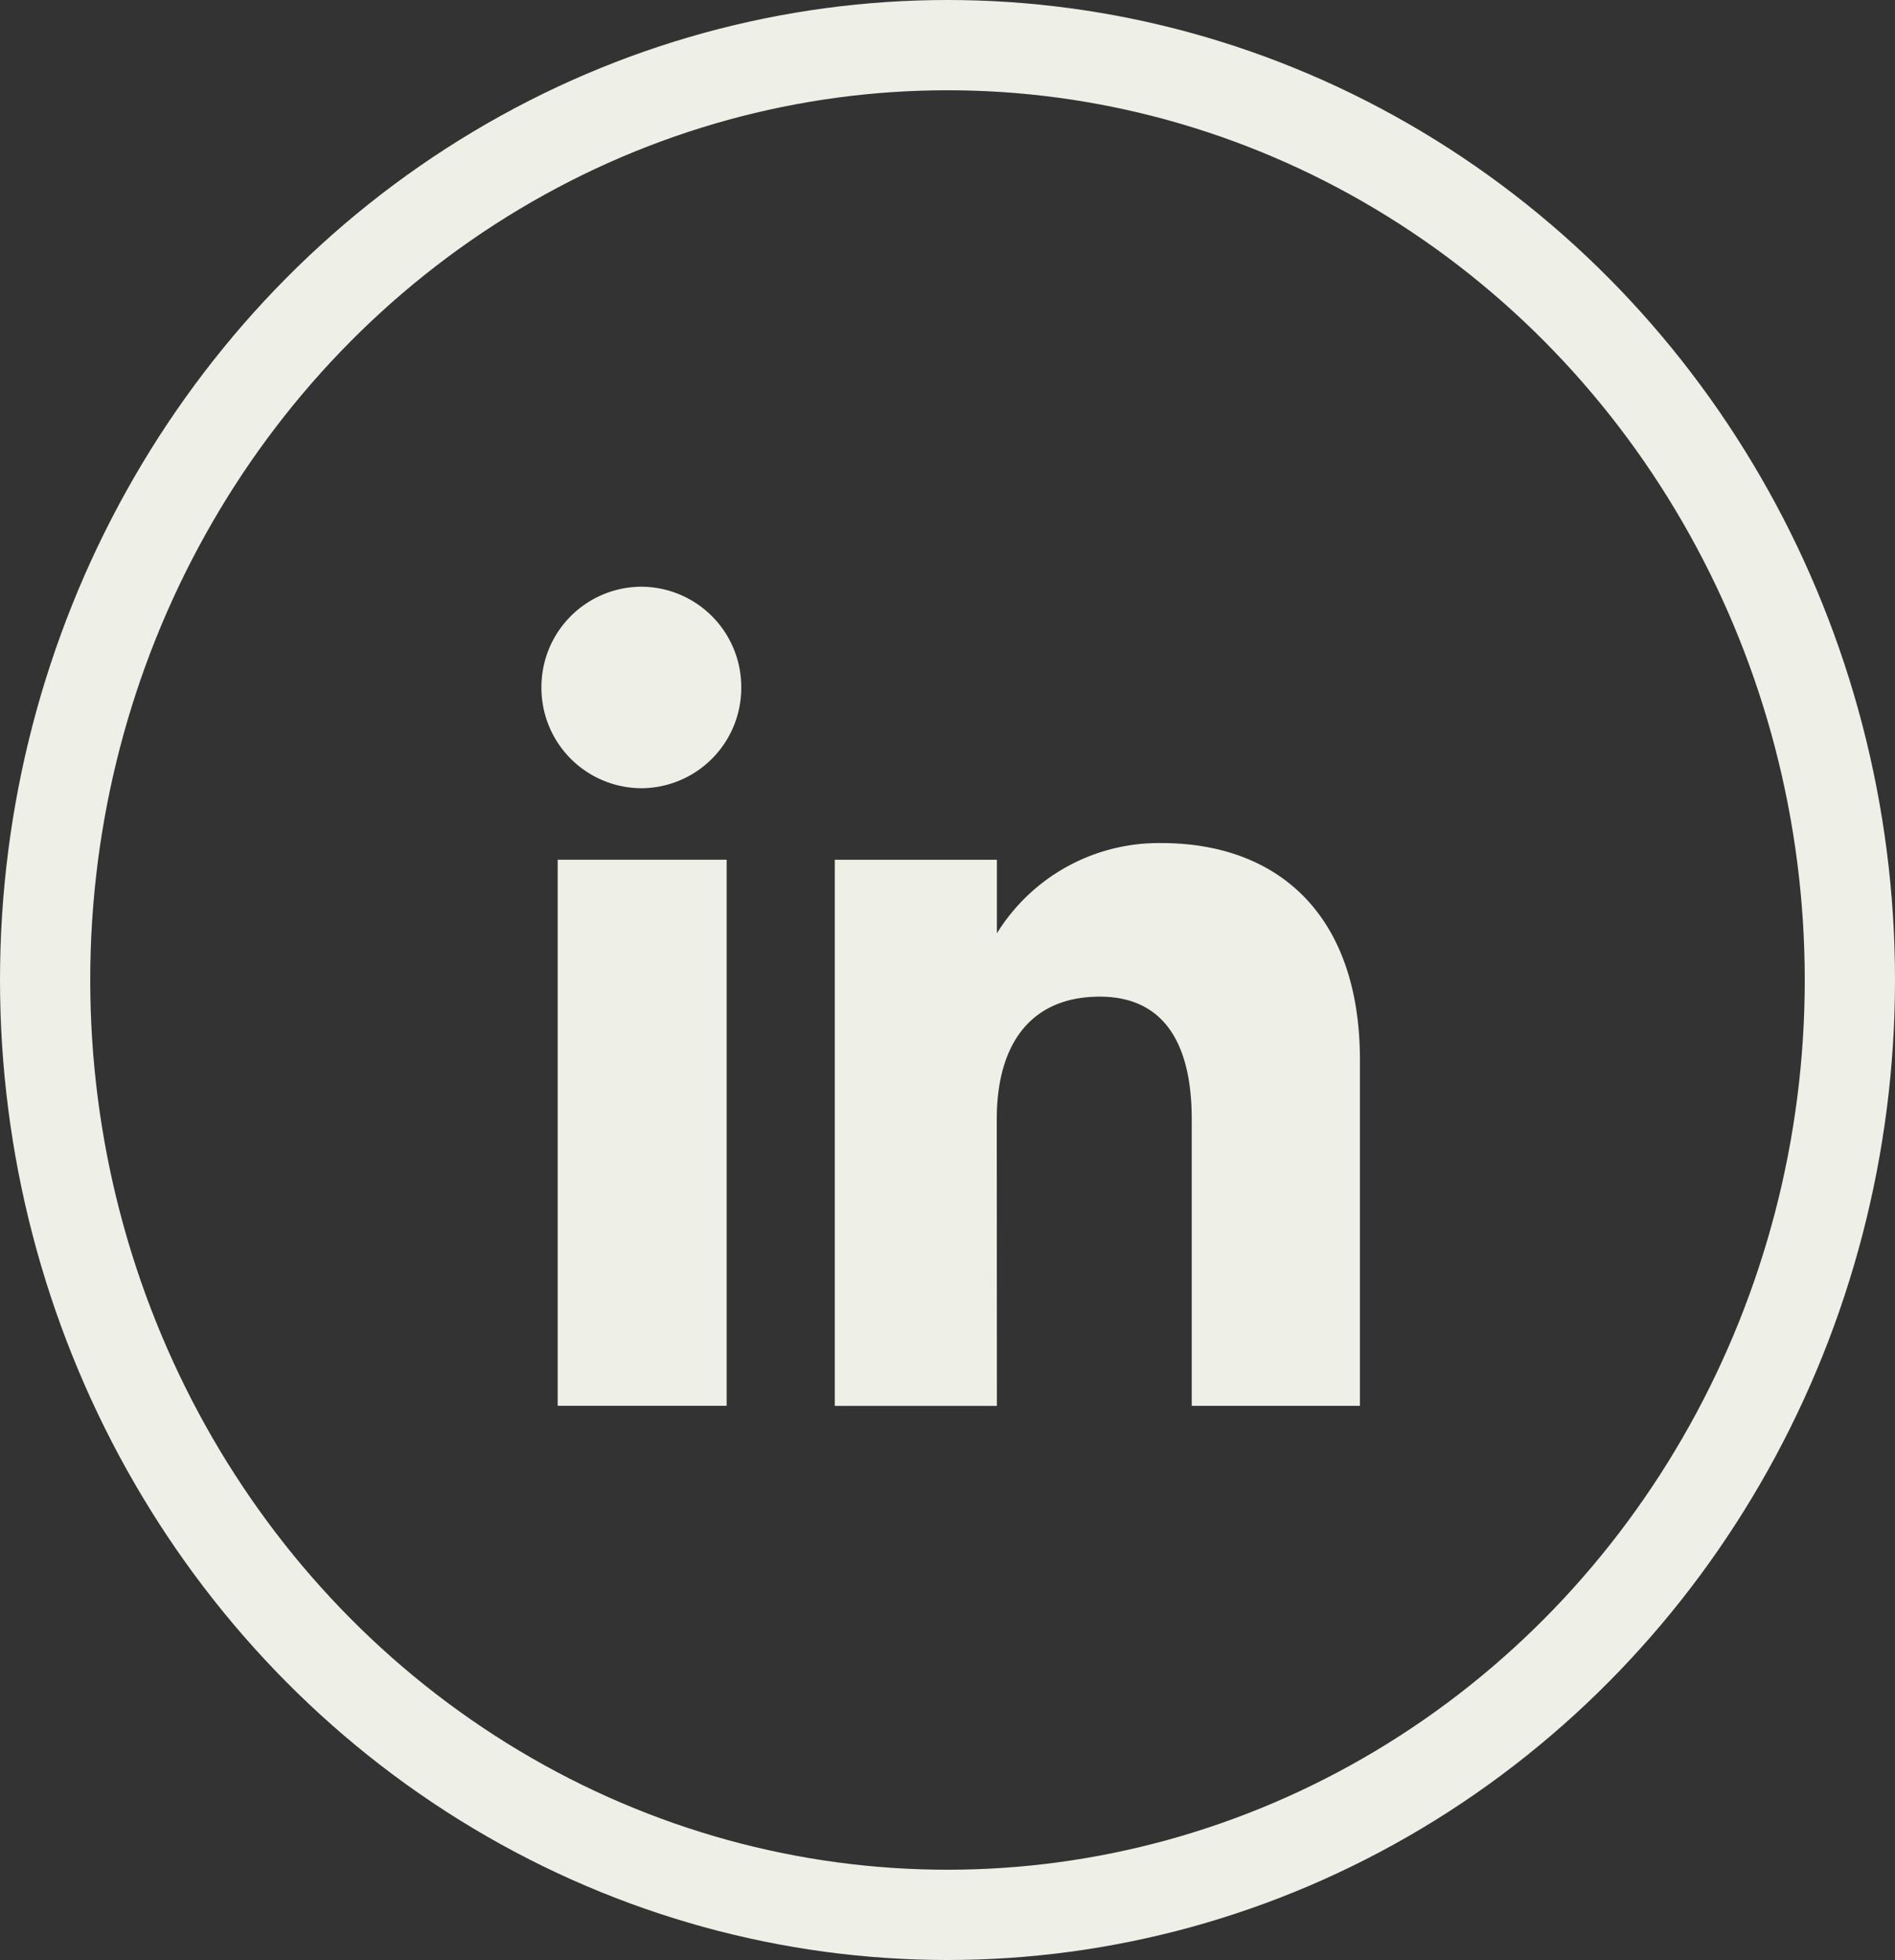 <svg xmlns="http://www.w3.org/2000/svg" width="42" height="43.428"><rect width="100%" height="100%" fill="#333333" stroke="none"/><path d="M12.36 19.049h3.745v12.099H12.36zm1.855-1.584a2.224 2.224 0 0 0 2.214-2.233A2.223 2.223 0 0 0 14.215 13 2.223 2.223 0 0 0 12 15.232a2.224 2.224 0 0 0 2.215 2.233Zm7.877 7.332c0-1.7.783-2.714 2.282-2.714 1.377 0 2.039.973 2.039 2.714v6.352h3.728v-7.661c0-3.241-1.837-4.808-4.4-4.808a4.219 4.219 0 0 0-3.646 2v-1.63h-3.593v12.1h3.593Z" style="fill:#eeefe7"></path><ellipse cx="20" cy="20.714" rx="20" ry="20.714" style="fill:none;stroke:#eeefe7;stroke-miterlimit:10;stroke-width:2px" transform="translate(1 1)"></ellipse></svg>